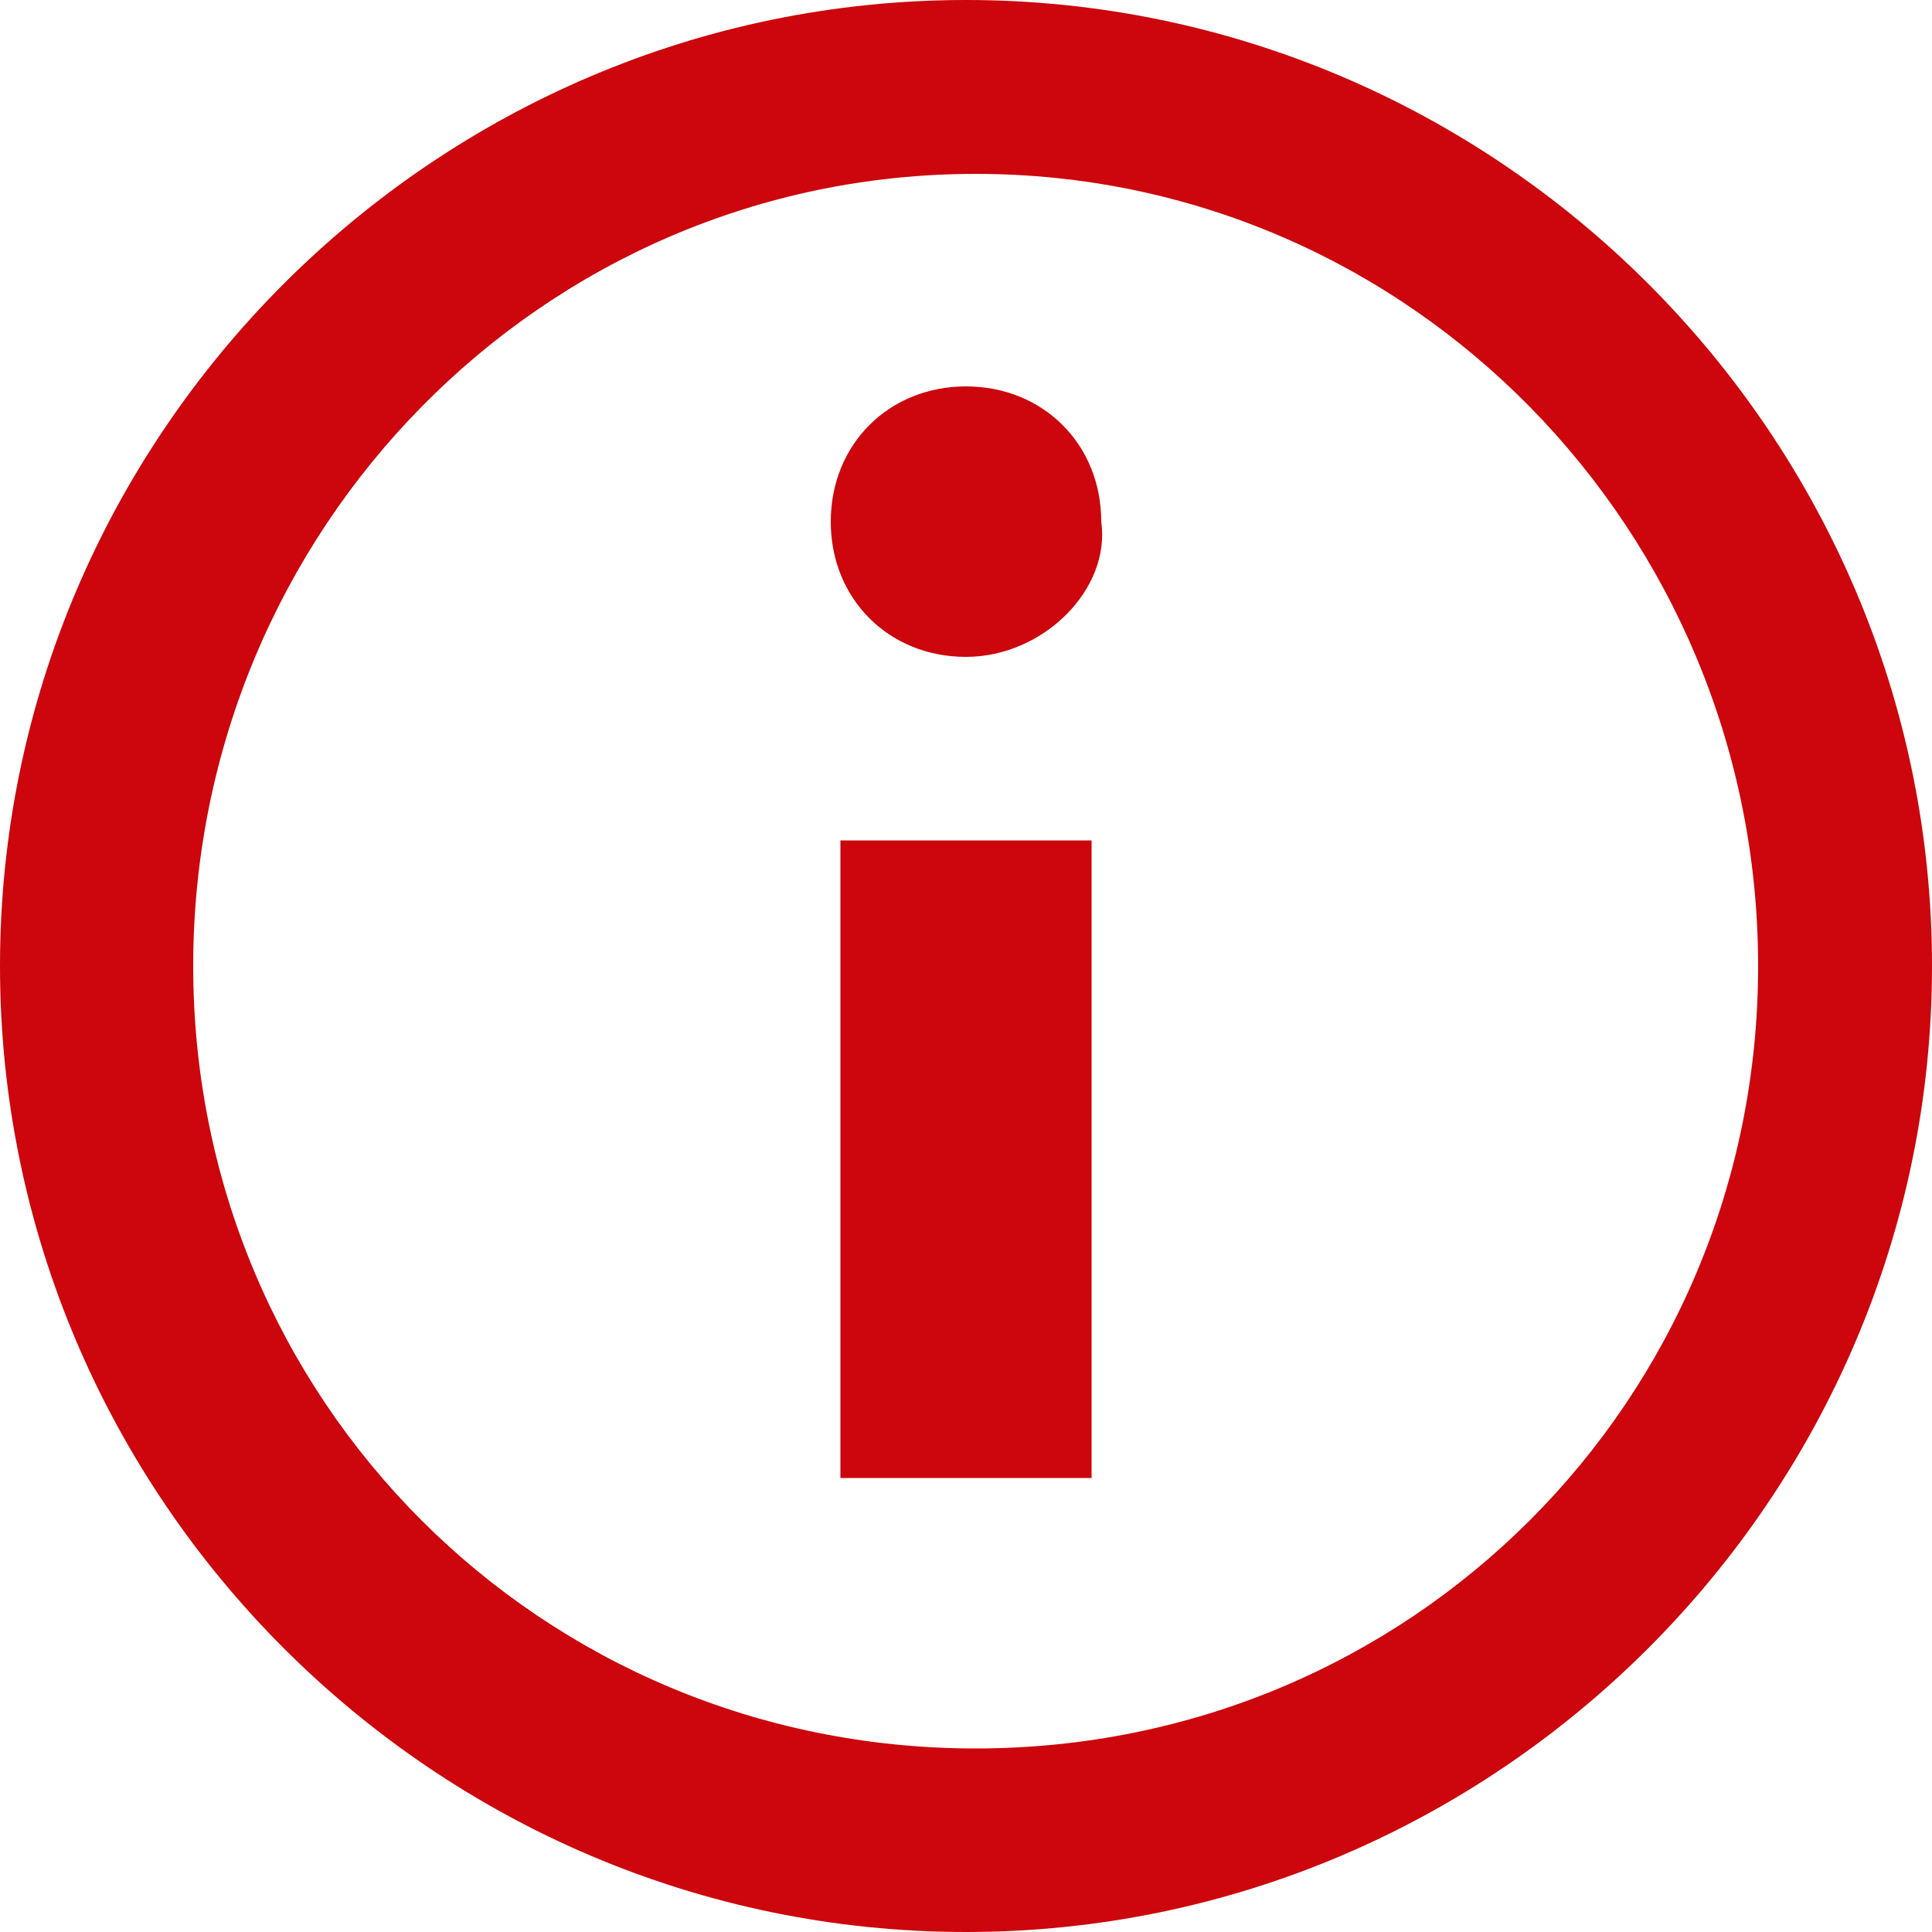 <svg xmlns="http://www.w3.org/2000/svg" width="20" height="20" viewBox="0 57 20 20" enable-background="new 0 57 20 20"><path fill="#CC060C" d="M10 77C4.5 77 0 72.5 0 67s4.5-10 10-10 10 4.5 10 10-4.5 10-10 10zm.1-18.2C5.6 58.8 2 62.5 2 67s3.6 8.1 8.1 8.1 8.1-3.6 8.1-8.1-3.6-8.2-8.1-8.2zm-.1 5c-.8 0-1.4-.6-1.4-1.4 0-.8.6-1.4 1.4-1.4s1.4.6 1.4 1.4c.1.7-.6 1.4-1.4 1.4zm1.4 8.5H8.7v-6.6h2.6v6.6h.1z"/></svg>